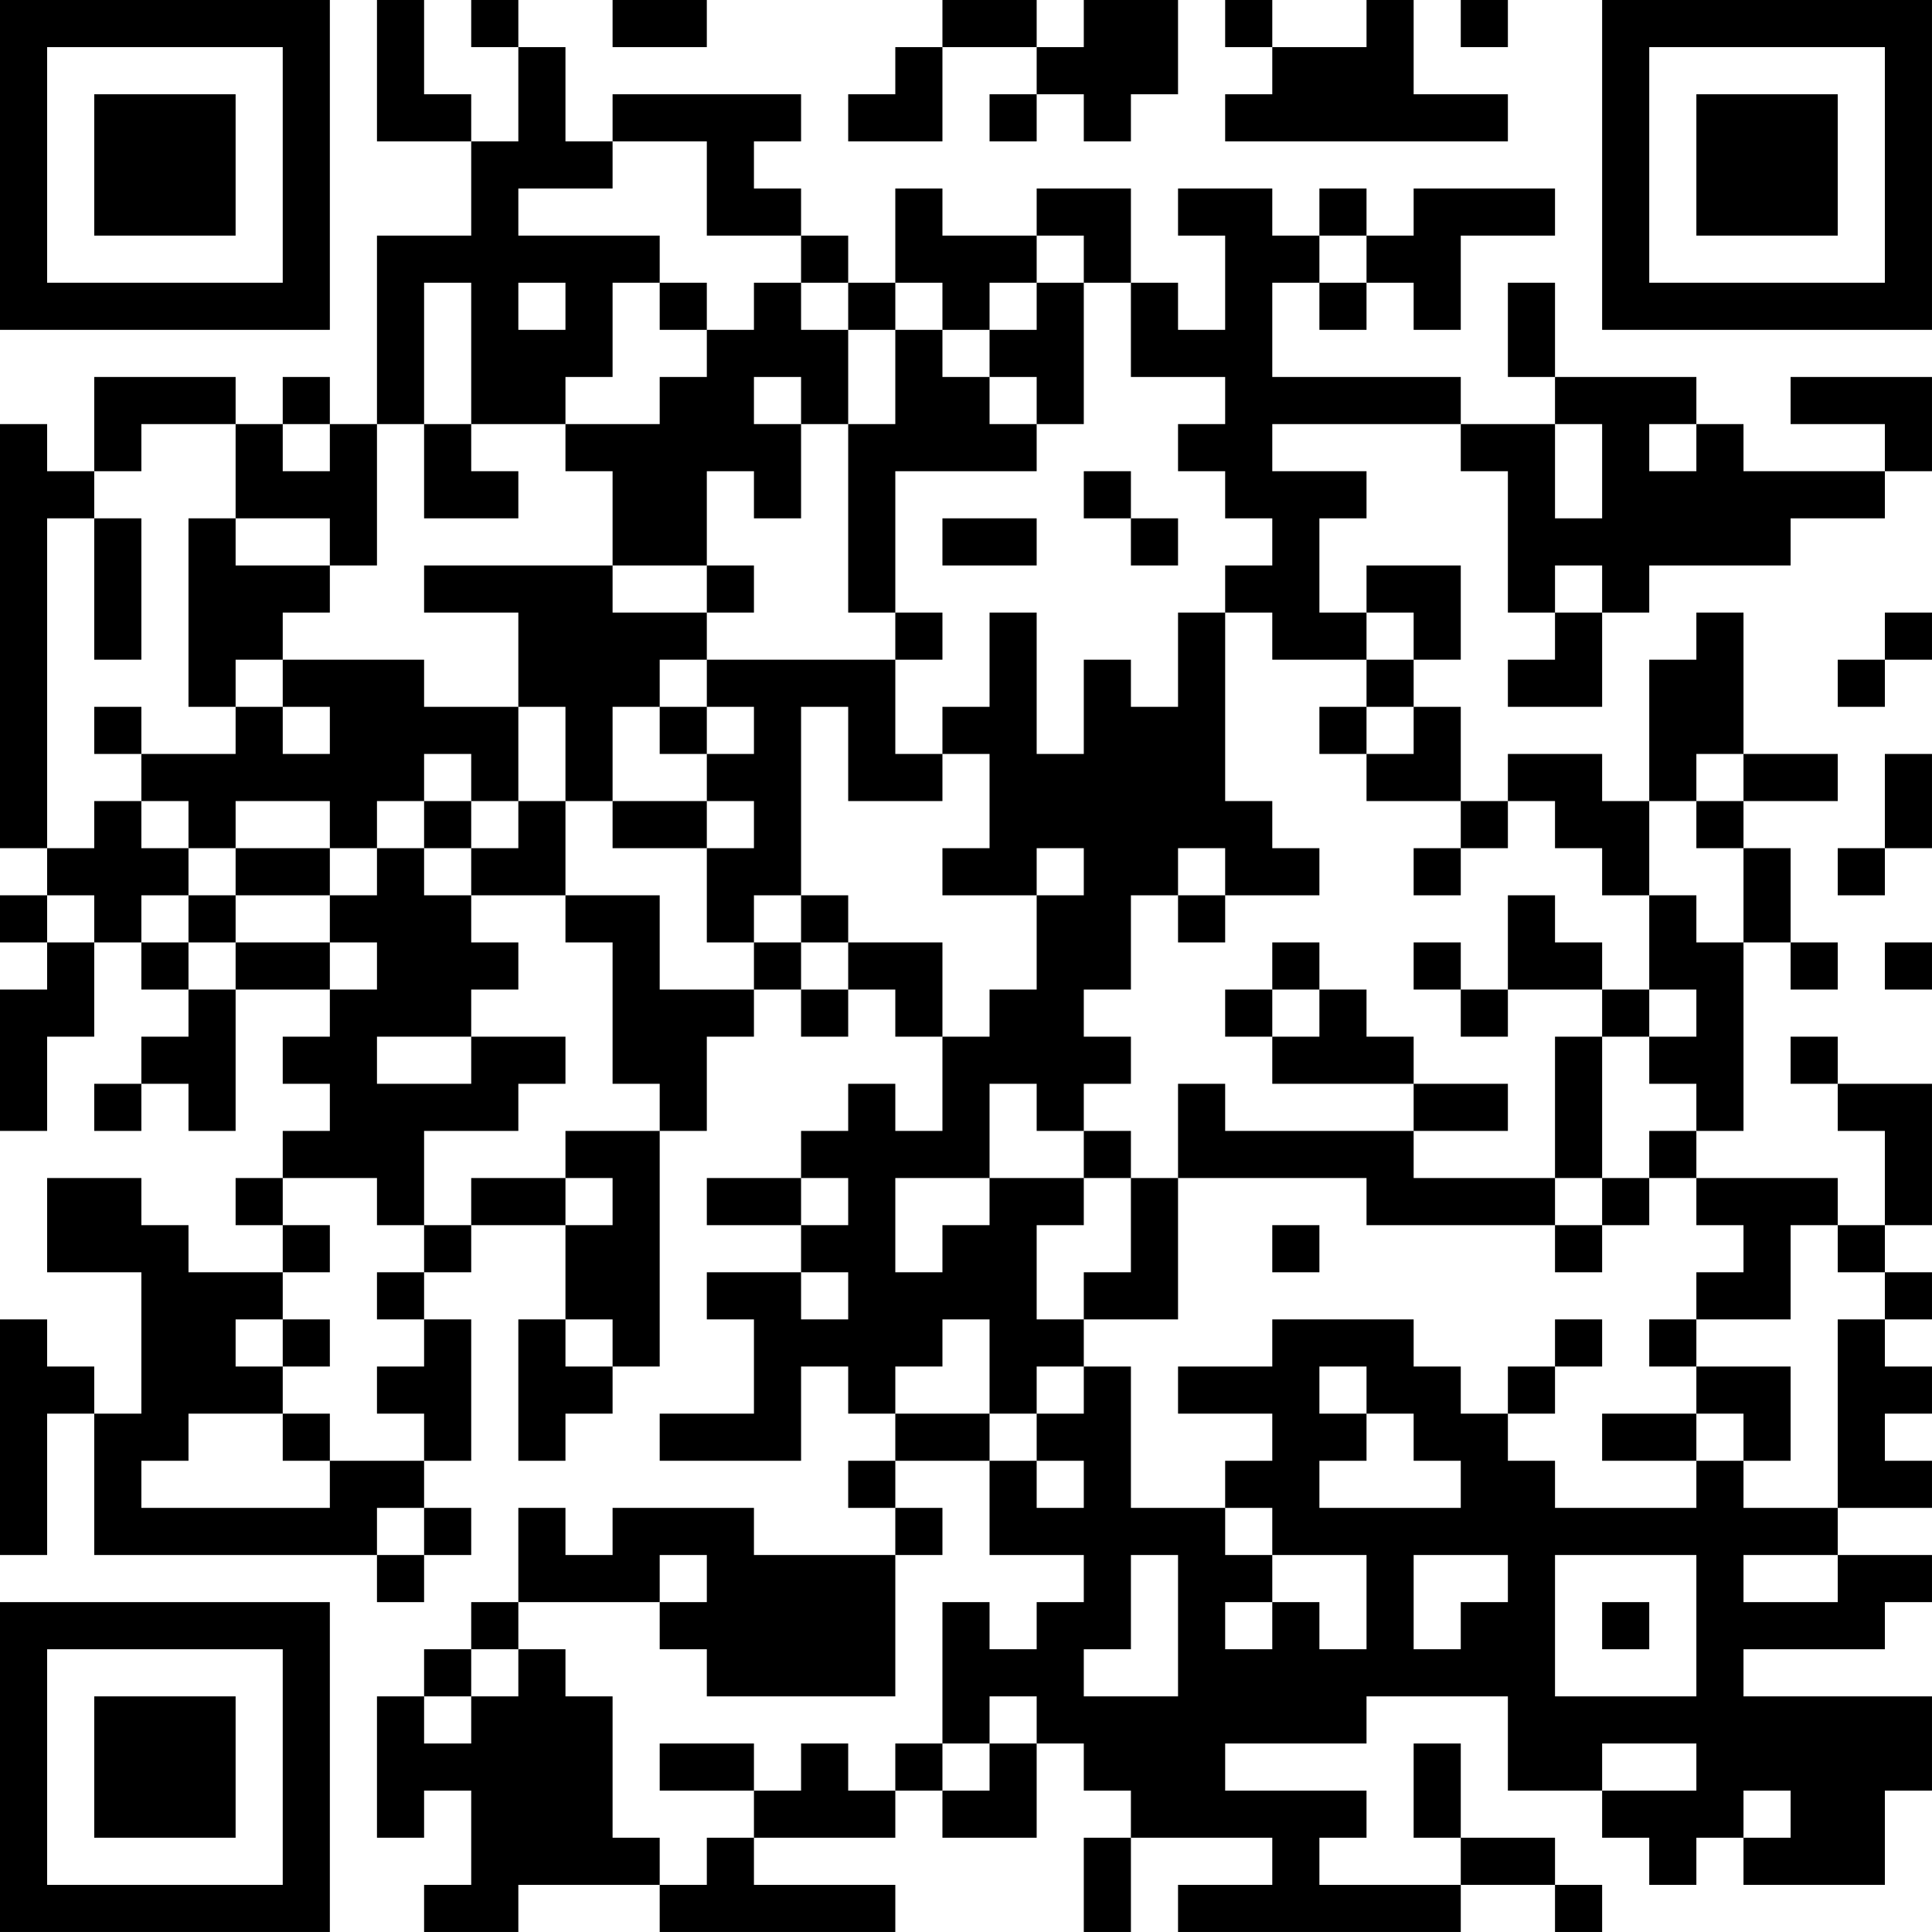 <?xml version="1.0" encoding="UTF-8"?>
<svg xmlns="http://www.w3.org/2000/svg" version="1.1" width="200" height="200" viewBox="0 0 200 200"><rect x="0" y="0" width="200" height="200" fill="#ffffff"/><g transform="scale(4.878)"><g transform="translate(0,0)"><path fill-rule="evenodd" d="M8 0L8 3L10 3L10 5L8 5L8 9L7 9L7 8L6 8L6 9L5 9L5 8L2 8L2 10L1 10L1 9L0 9L0 18L1 18L1 19L0 19L0 20L1 20L1 21L0 21L0 24L1 24L1 22L2 22L2 20L3 20L3 21L4 21L4 22L3 22L3 23L2 23L2 24L3 24L3 23L4 23L4 24L5 24L5 21L7 21L7 22L6 22L6 23L7 23L7 24L6 24L6 25L5 25L5 26L6 26L6 27L4 27L4 26L3 26L3 25L1 25L1 27L3 27L3 30L2 30L2 29L1 29L1 28L0 28L0 33L1 33L1 30L2 30L2 33L8 33L8 34L9 34L9 33L10 33L10 32L9 32L9 31L10 31L10 28L9 28L9 27L10 27L10 26L12 26L12 28L11 28L11 31L12 31L12 30L13 30L13 29L14 29L14 24L15 24L15 22L16 22L16 21L17 21L17 22L18 22L18 21L19 21L19 22L20 22L20 24L19 24L19 23L18 23L18 24L17 24L17 25L15 25L15 26L17 26L17 27L15 27L15 28L16 28L16 30L14 30L14 31L17 31L17 29L18 29L18 30L19 30L19 31L18 31L18 32L19 32L19 33L16 33L16 32L13 32L13 33L12 33L12 32L11 32L11 34L10 34L10 35L9 35L9 36L8 36L8 39L9 39L9 38L10 38L10 40L9 40L9 41L11 41L11 40L14 40L14 41L19 41L19 40L16 40L16 39L19 39L19 38L20 38L20 39L22 39L22 37L23 37L23 38L24 38L24 39L23 39L23 41L24 41L24 39L27 39L27 40L25 40L25 41L31 41L31 40L33 40L33 41L34 41L34 40L33 40L33 39L31 39L31 37L30 37L30 39L31 39L31 40L28 40L28 39L29 39L29 38L26 38L26 37L29 37L29 36L32 36L32 38L34 38L34 39L35 39L35 40L36 40L36 39L37 39L37 40L40 40L40 38L41 38L41 36L37 36L37 35L40 35L40 34L41 34L41 33L39 33L39 32L41 32L41 31L40 31L40 30L41 30L41 29L40 29L40 28L41 28L41 27L40 27L40 26L41 26L41 23L39 23L39 22L38 22L38 23L39 23L39 24L40 24L40 26L39 26L39 25L36 25L36 24L37 24L37 20L38 20L38 21L39 21L39 20L38 20L38 18L37 18L37 17L39 17L39 16L37 16L37 13L36 13L36 14L35 14L35 17L34 17L34 16L32 16L32 17L31 17L31 15L30 15L30 14L31 14L31 12L29 12L29 13L28 13L28 11L29 11L29 10L27 10L27 9L31 9L31 10L32 10L32 13L33 13L33 14L32 14L32 15L34 15L34 13L35 13L35 12L38 12L38 11L40 11L40 10L41 10L41 8L38 8L38 9L40 9L40 10L37 10L37 9L36 9L36 8L33 8L33 6L32 6L32 8L33 8L33 9L31 9L31 8L27 8L27 6L28 6L28 7L29 7L29 6L30 6L30 7L31 7L31 5L33 5L33 4L30 4L30 5L29 5L29 4L28 4L28 5L27 5L27 4L25 4L25 5L26 5L26 7L25 7L25 6L24 6L24 4L22 4L22 5L20 5L20 4L19 4L19 6L18 6L18 5L17 5L17 4L16 4L16 3L17 3L17 2L13 2L13 3L12 3L12 1L11 1L11 0L10 0L10 1L11 1L11 3L10 3L10 2L9 2L9 0ZM13 0L13 1L15 1L15 0ZM20 0L20 1L19 1L19 2L18 2L18 3L20 3L20 1L22 1L22 2L21 2L21 3L22 3L22 2L23 2L23 3L24 3L24 2L25 2L25 0L23 0L23 1L22 1L22 0ZM26 0L26 1L27 1L27 2L26 2L26 3L32 3L32 2L30 2L30 0L29 0L29 1L27 1L27 0ZM31 0L31 1L32 1L32 0ZM13 3L13 4L11 4L11 5L14 5L14 6L13 6L13 8L12 8L12 9L10 9L10 6L9 6L9 9L8 9L8 12L7 12L7 11L5 11L5 9L3 9L3 10L2 10L2 11L1 11L1 18L2 18L2 17L3 17L3 18L4 18L4 19L3 19L3 20L4 20L4 21L5 21L5 20L7 20L7 21L8 21L8 20L7 20L7 19L8 19L8 18L9 18L9 19L10 19L10 20L11 20L11 21L10 21L10 22L8 22L8 23L10 23L10 22L12 22L12 23L11 23L11 24L9 24L9 26L8 26L8 25L6 25L6 26L7 26L7 27L6 27L6 28L5 28L5 29L6 29L6 30L4 30L4 31L3 31L3 32L7 32L7 31L9 31L9 30L8 30L8 29L9 29L9 28L8 28L8 27L9 27L9 26L10 26L10 25L12 25L12 26L13 26L13 25L12 25L12 24L14 24L14 23L13 23L13 20L12 20L12 19L14 19L14 21L16 21L16 20L17 20L17 21L18 21L18 20L20 20L20 22L21 22L21 21L22 21L22 19L23 19L23 18L22 18L22 19L20 19L20 18L21 18L21 16L20 16L20 15L21 15L21 13L22 13L22 16L23 16L23 14L24 14L24 15L25 15L25 13L26 13L26 17L27 17L27 18L28 18L28 19L26 19L26 18L25 18L25 19L24 19L24 21L23 21L23 22L24 22L24 23L23 23L23 24L22 24L22 23L21 23L21 25L19 25L19 27L20 27L20 26L21 26L21 25L23 25L23 26L22 26L22 28L23 28L23 29L22 29L22 30L21 30L21 28L20 28L20 29L19 29L19 30L21 30L21 31L19 31L19 32L20 32L20 33L19 33L19 36L15 36L15 35L14 35L14 34L15 34L15 33L14 33L14 34L11 34L11 35L10 35L10 36L9 36L9 37L10 37L10 36L11 36L11 35L12 35L12 36L13 36L13 39L14 39L14 40L15 40L15 39L16 39L16 38L17 38L17 37L18 37L18 38L19 38L19 37L20 37L20 38L21 38L21 37L22 37L22 36L21 36L21 37L20 37L20 34L21 34L21 35L22 35L22 34L23 34L23 33L21 33L21 31L22 31L22 32L23 32L23 31L22 31L22 30L23 30L23 29L24 29L24 32L26 32L26 33L27 33L27 34L26 34L26 35L27 35L27 34L28 34L28 35L29 35L29 33L27 33L27 32L26 32L26 31L27 31L27 30L25 30L25 29L27 29L27 28L30 28L30 29L31 29L31 30L32 30L32 31L33 31L33 32L36 32L36 31L37 31L37 32L39 32L39 28L40 28L40 27L39 27L39 26L38 26L38 28L36 28L36 27L37 27L37 26L36 26L36 25L35 25L35 24L36 24L36 23L35 23L35 22L36 22L36 21L35 21L35 19L36 19L36 20L37 20L37 18L36 18L36 17L37 17L37 16L36 16L36 17L35 17L35 19L34 19L34 18L33 18L33 17L32 17L32 18L31 18L31 17L29 17L29 16L30 16L30 15L29 15L29 14L30 14L30 13L29 13L29 14L27 14L27 13L26 13L26 12L27 12L27 11L26 11L26 10L25 10L25 9L26 9L26 8L24 8L24 6L23 6L23 5L22 5L22 6L21 6L21 7L20 7L20 6L19 6L19 7L18 7L18 6L17 6L17 5L15 5L15 3ZM28 5L28 6L29 6L29 5ZM11 6L11 7L12 7L12 6ZM14 6L14 7L15 7L15 8L14 8L14 9L12 9L12 10L13 10L13 12L9 12L9 13L11 13L11 15L9 15L9 14L6 14L6 13L7 13L7 12L5 12L5 11L4 11L4 15L5 15L5 16L3 16L3 15L2 15L2 16L3 16L3 17L4 17L4 18L5 18L5 19L4 19L4 20L5 20L5 19L7 19L7 18L8 18L8 17L9 17L9 18L10 18L10 19L12 19L12 17L13 17L13 18L15 18L15 20L16 20L16 19L17 19L17 20L18 20L18 19L17 19L17 15L18 15L18 17L20 17L20 16L19 16L19 14L20 14L20 13L19 13L19 10L22 10L22 9L23 9L23 6L22 6L22 7L21 7L21 8L20 8L20 7L19 7L19 9L18 9L18 7L17 7L17 6L16 6L16 7L15 7L15 6ZM16 8L16 9L17 9L17 11L16 11L16 10L15 10L15 12L13 12L13 13L15 13L15 14L14 14L14 15L13 15L13 17L15 17L15 18L16 18L16 17L15 17L15 16L16 16L16 15L15 15L15 14L19 14L19 13L18 13L18 9L17 9L17 8ZM21 8L21 9L22 9L22 8ZM6 9L6 10L7 10L7 9ZM9 9L9 11L11 11L11 10L10 10L10 9ZM33 9L33 11L34 11L34 9ZM35 9L35 10L36 10L36 9ZM23 10L23 11L24 11L24 12L25 12L25 11L24 11L24 10ZM2 11L2 14L3 14L3 11ZM20 11L20 12L22 12L22 11ZM15 12L15 13L16 13L16 12ZM33 12L33 13L34 13L34 12ZM40 13L40 14L39 14L39 15L40 15L40 14L41 14L41 13ZM5 14L5 15L6 15L6 16L7 16L7 15L6 15L6 14ZM11 15L11 17L10 17L10 16L9 16L9 17L10 17L10 18L11 18L11 17L12 17L12 15ZM14 15L14 16L15 16L15 15ZM28 15L28 16L29 16L29 15ZM40 16L40 18L39 18L39 19L40 19L40 18L41 18L41 16ZM5 17L5 18L7 18L7 17ZM30 18L30 19L31 19L31 18ZM1 19L1 20L2 20L2 19ZM25 19L25 20L26 20L26 19ZM32 19L32 21L31 21L31 20L30 20L30 21L31 21L31 22L32 22L32 21L34 21L34 22L33 22L33 25L30 25L30 24L32 24L32 23L30 23L30 22L29 22L29 21L28 21L28 20L27 20L27 21L26 21L26 22L27 22L27 23L30 23L30 24L26 24L26 23L25 23L25 25L24 25L24 24L23 24L23 25L24 25L24 27L23 27L23 28L25 28L25 25L29 25L29 26L33 26L33 27L34 27L34 26L35 26L35 25L34 25L34 22L35 22L35 21L34 21L34 20L33 20L33 19ZM40 20L40 21L41 21L41 20ZM27 21L27 22L28 22L28 21ZM17 25L17 26L18 26L18 25ZM33 25L33 26L34 26L34 25ZM27 26L27 27L28 27L28 26ZM17 27L17 28L18 28L18 27ZM6 28L6 29L7 29L7 28ZM12 28L12 29L13 29L13 28ZM33 28L33 29L32 29L32 30L33 30L33 29L34 29L34 28ZM35 28L35 29L36 29L36 30L34 30L34 31L36 31L36 30L37 30L37 31L38 31L38 29L36 29L36 28ZM28 29L28 30L29 30L29 31L28 31L28 32L31 32L31 31L30 31L30 30L29 30L29 29ZM6 30L6 31L7 31L7 30ZM8 32L8 33L9 33L9 32ZM24 33L24 35L23 35L23 36L25 36L25 33ZM30 33L30 35L31 35L31 34L32 34L32 33ZM33 33L33 36L36 36L36 33ZM37 33L37 34L39 34L39 33ZM34 34L34 35L35 35L35 34ZM14 37L14 38L16 38L16 37ZM34 37L34 38L36 38L36 37ZM37 38L37 39L38 39L38 38ZM0 0L0 7L7 7L7 0ZM1 1L1 6L6 6L6 1ZM2 2L2 5L5 5L5 2ZM34 0L34 7L41 7L41 0ZM35 1L35 6L40 6L40 1ZM36 2L36 5L39 5L39 2ZM0 34L0 41L7 41L7 34ZM1 35L1 40L6 40L6 35ZM2 36L2 39L5 39L5 36Z" fill="#000000"/></g></g></svg>
